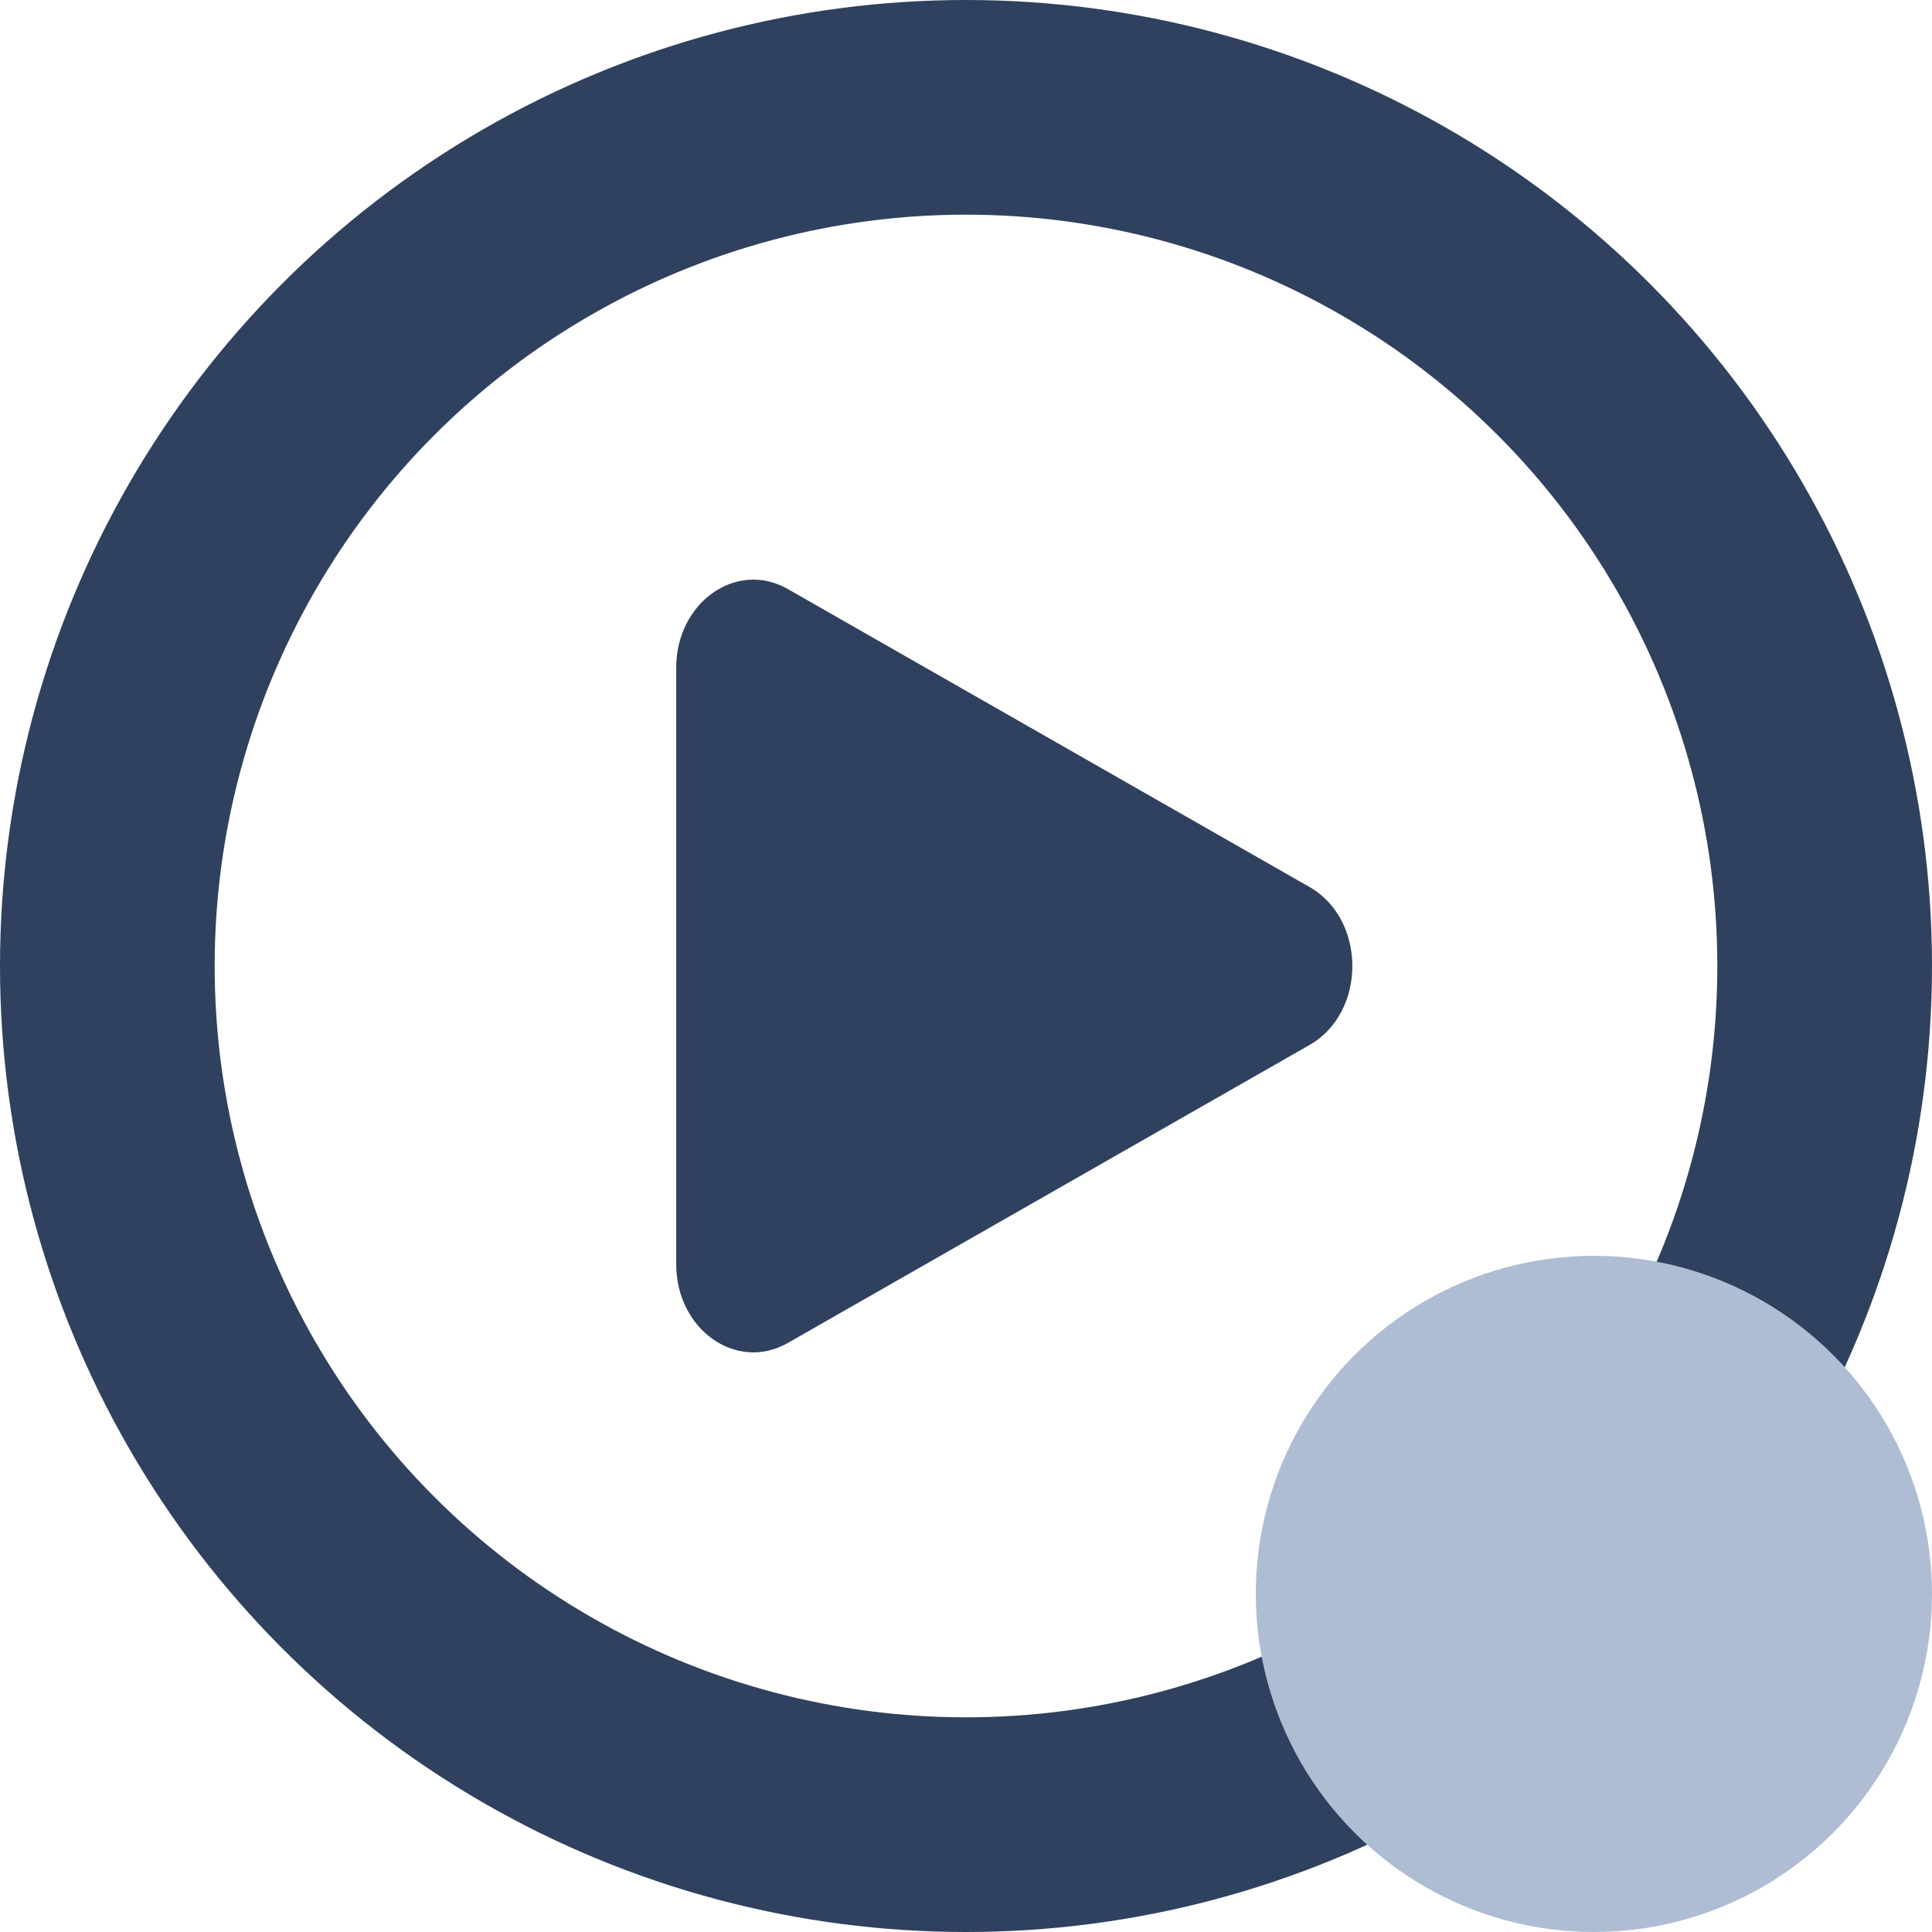 <svg width="18" height="18" viewBox="0 0 18 18" fill="none" xmlns="http://www.w3.org/2000/svg">
<circle cx="9" cy="9" r="8" stroke="#2F415E" stroke-width="2"/>
<circle cx="14.85" cy="14.85" r="3.15" fill="#AEBDD3"/>
<path d="M12.202 9.735C12.732 9.432 12.732 8.568 12.202 8.265L7.34 5.488C6.862 5.215 6.3 5.612 6.3 6.222L6.3 11.778C6.3 12.388 6.862 12.785 7.34 12.512L12.202 9.735Z" fill="#2F415E"/>
</svg>
